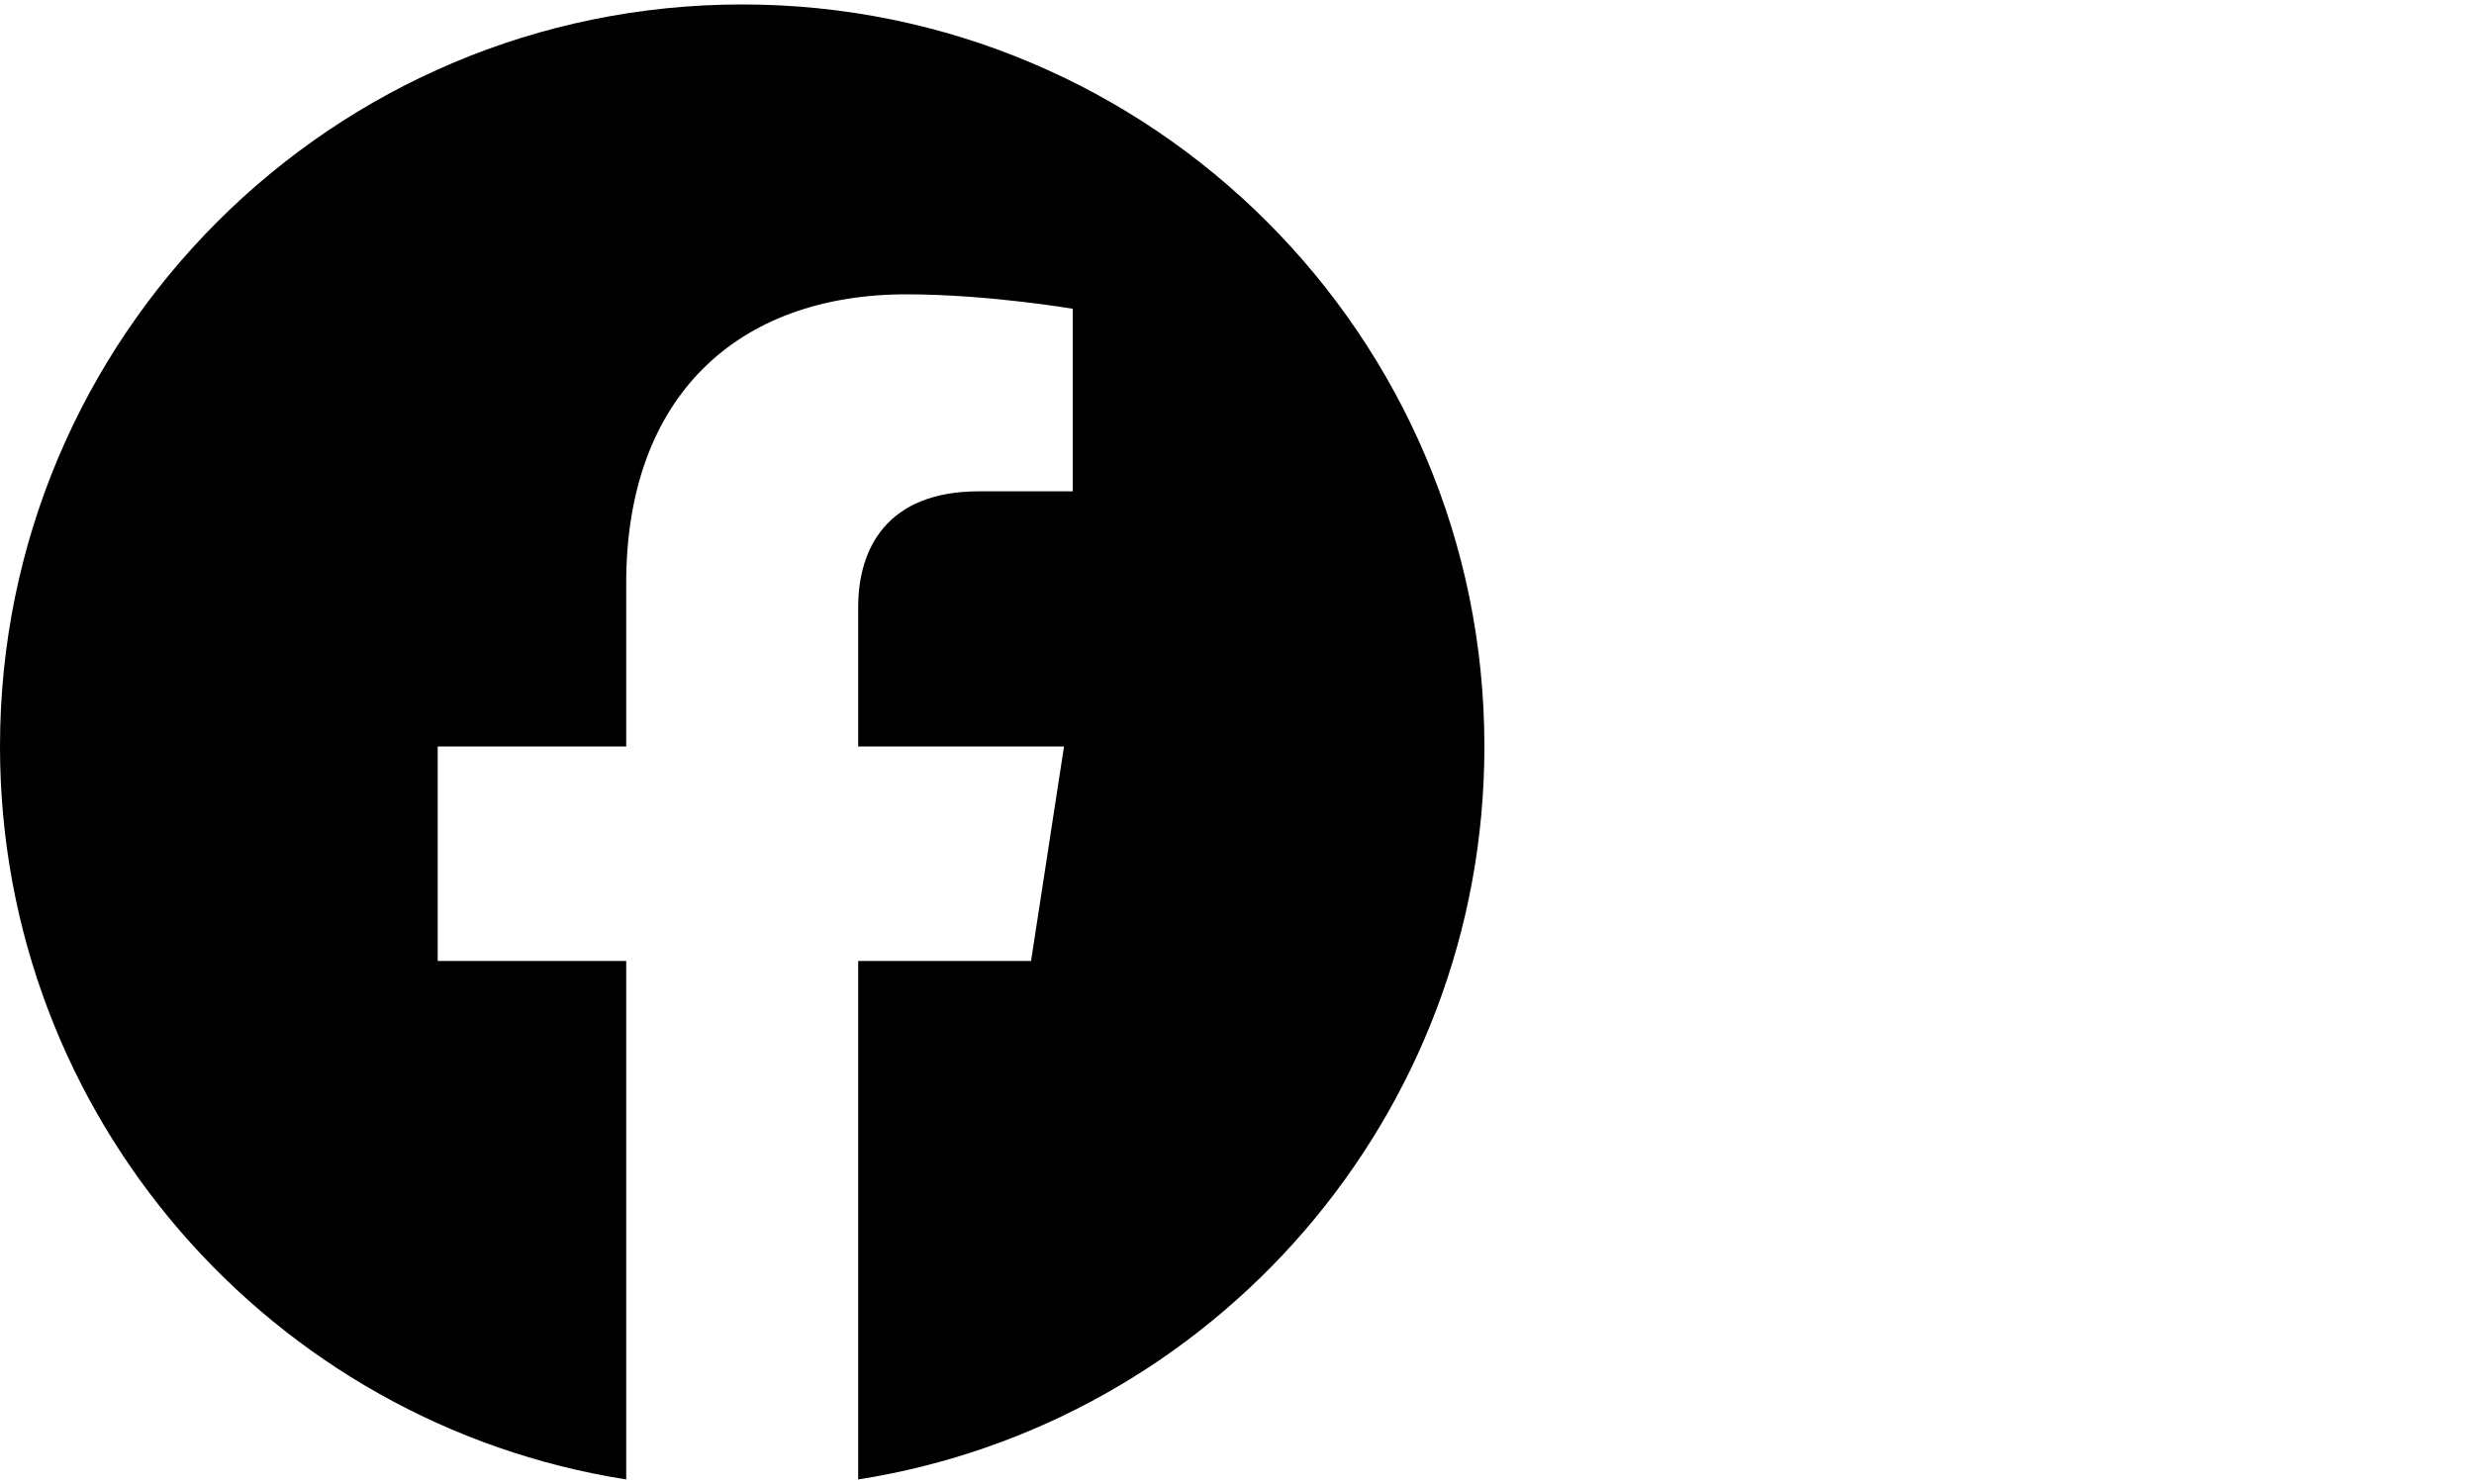 <svg width="50" height="30" viewBox="0 0 50 30" fill="none" xmlns="http://www.w3.org/2000/svg">
<path d="M30 15.09C30 6.804 23.286 0.09 15 0.09C6.714 0.09 0 6.804 0 15.09C0 22.576 5.485 28.782 12.656 29.908V19.426H8.846V15.09H12.656V11.785C12.656 8.026 14.894 5.95 18.322 5.95C19.963 5.95 21.68 6.242 21.68 6.242V9.932H19.788C17.925 9.932 17.344 11.088 17.344 12.274V15.09H21.504L20.838 19.426H17.344V29.908C24.515 28.782 30 22.576 30 15.09Z" fill="black"/>
</svg>
